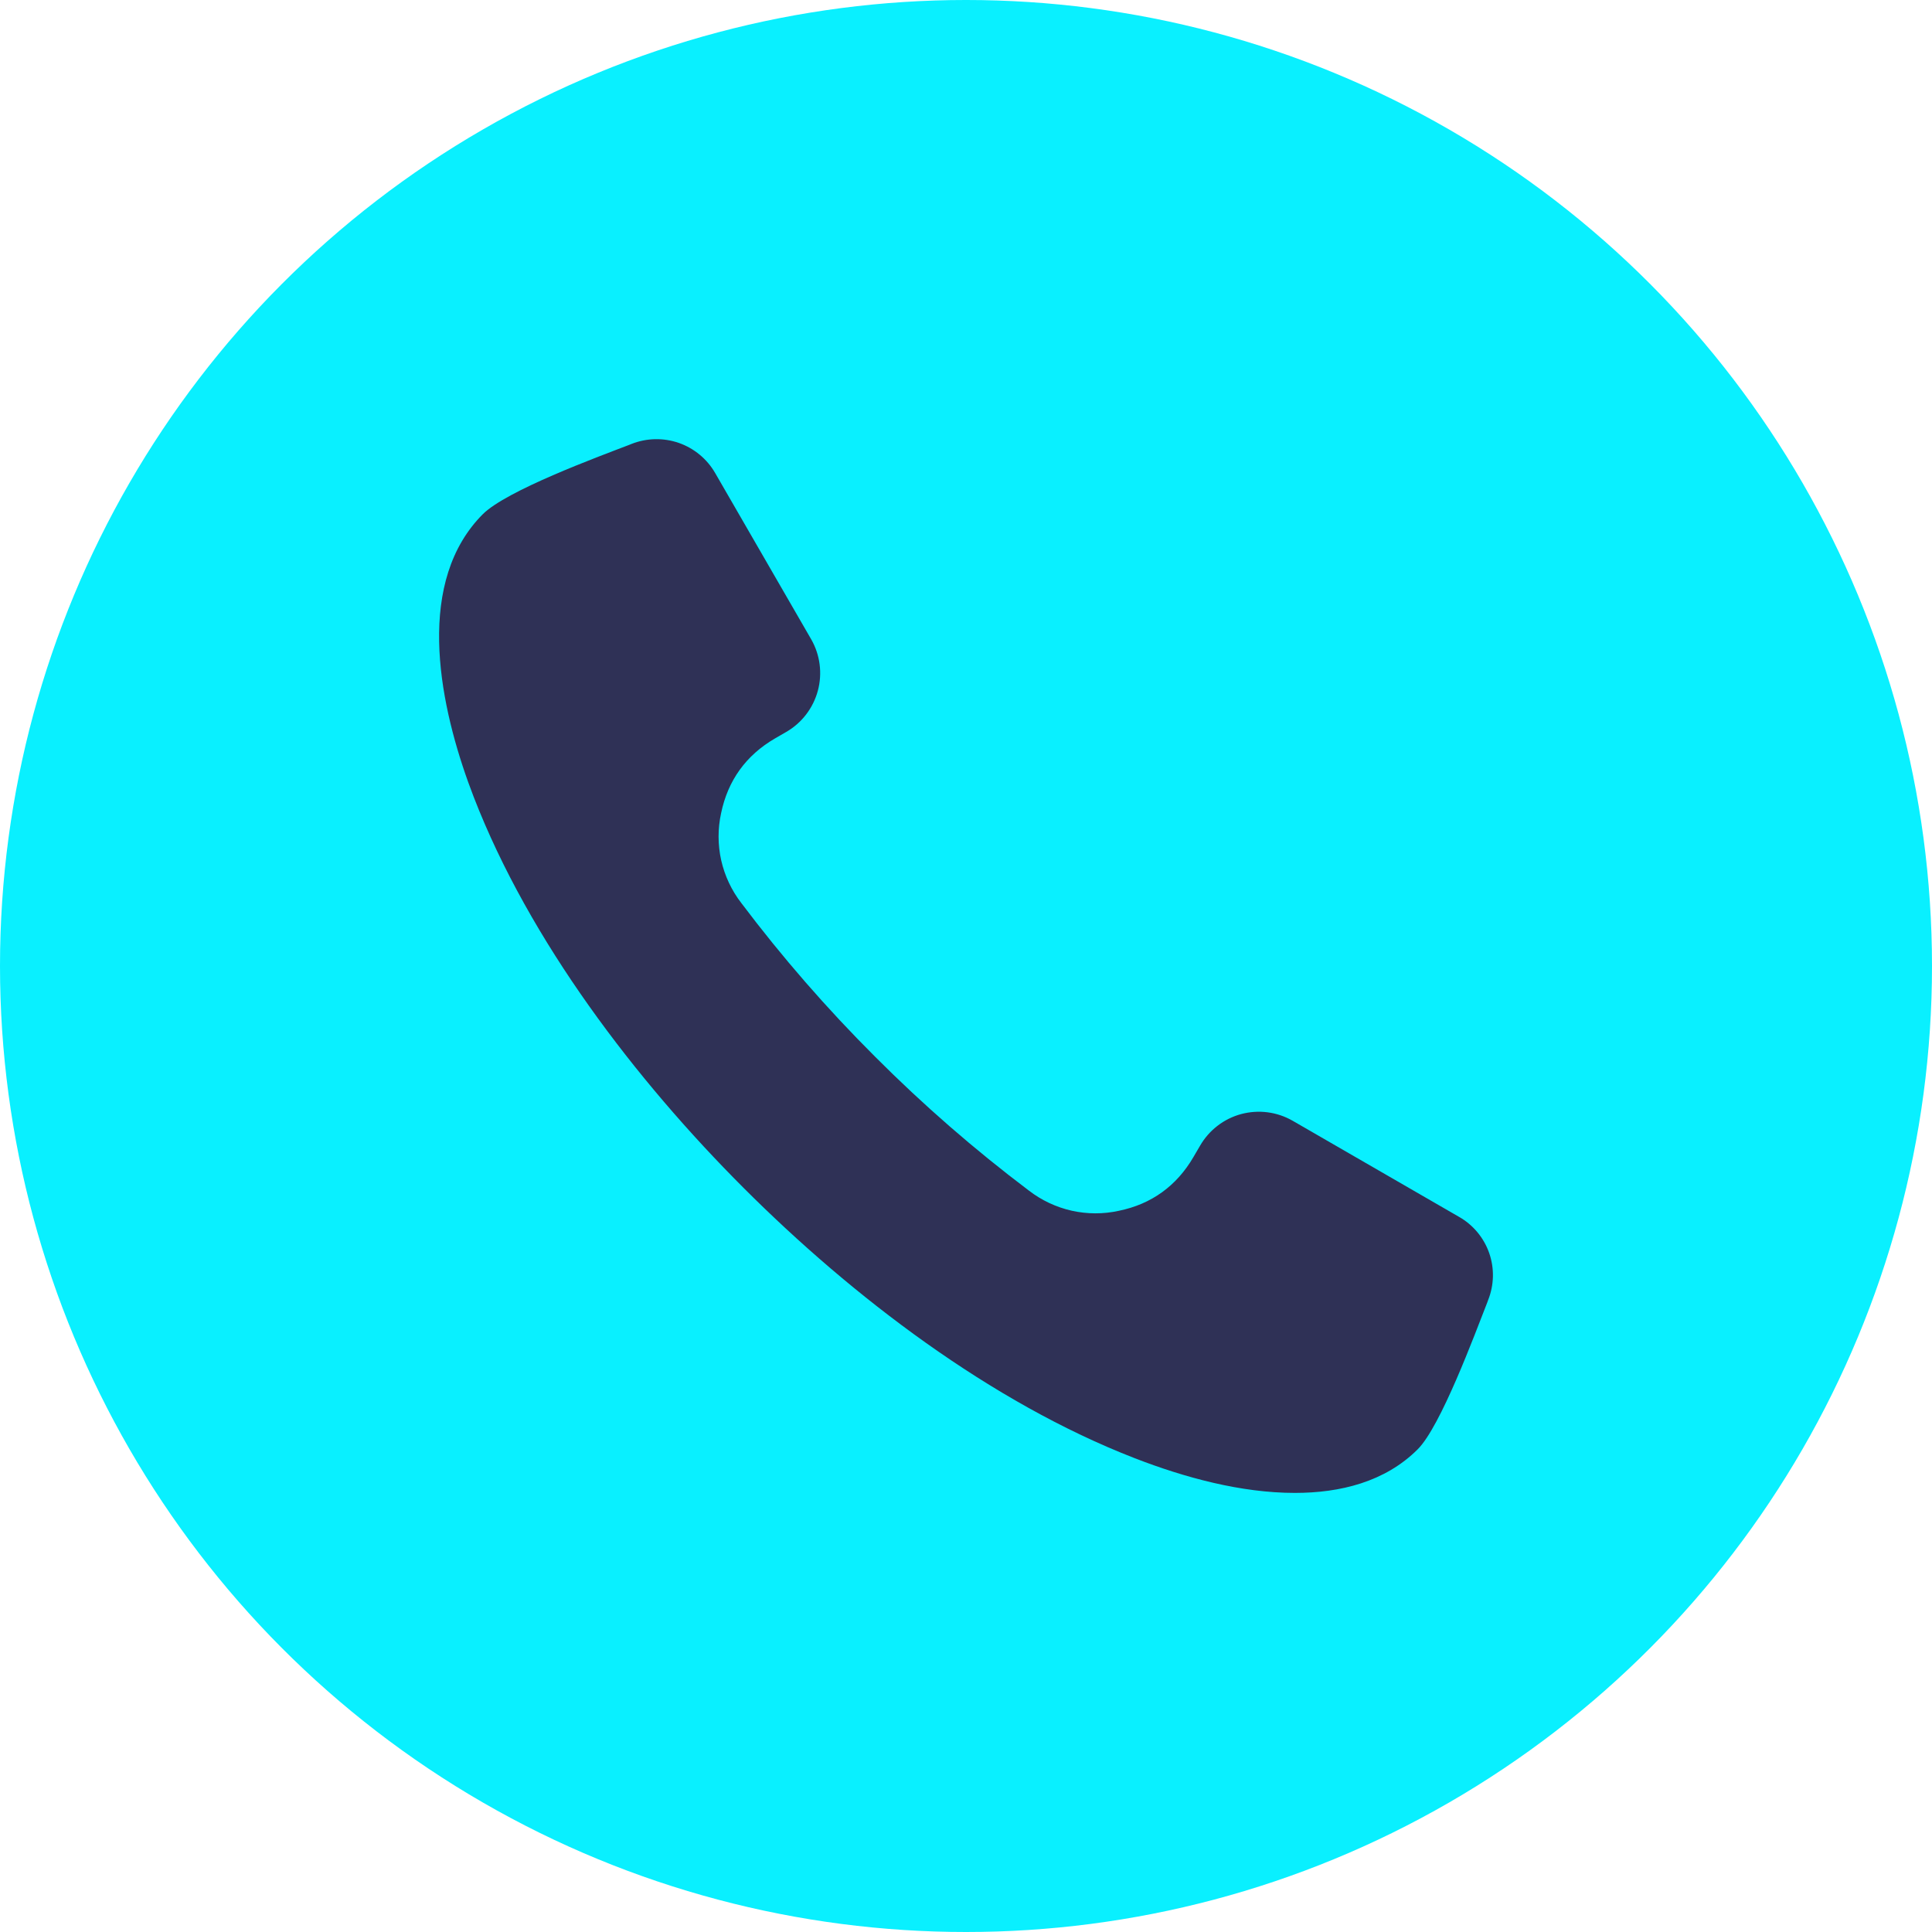 <svg width="44" height="44" viewBox="0 0 44 44" fill="none" xmlns="http://www.w3.org/2000/svg">
<circle cx="22" cy="22" r="22" fill="#09F0FF"/>
<g clip-path="url(#clip0_99_981)">
<path fill-rule="evenodd" clip-rule="evenodd" d="M33.868 29.672C33.579 30.408 32.813 32.481 32.288 33.006C31.543 33.751 30.519 34 29.491 34C28.262 34 26.983 33.651 25.846 33.211C22.565 31.939 19.411 29.529 16.94 27.059C14.47 24.589 12.06 21.433 10.79 18.154C10.1 16.373 9.444 13.659 10.75 11.988C10.826 11.891 10.907 11.799 10.994 11.712C11.535 11.171 13.599 10.412 14.336 10.129L14.383 10.11C14.728 9.974 15.11 9.966 15.459 10.087C15.809 10.209 16.103 10.453 16.288 10.774L18.474 14.559C18.678 14.914 18.732 15.336 18.626 15.731C18.519 16.127 18.261 16.464 17.907 16.669L17.649 16.818C16.992 17.2 16.577 17.773 16.423 18.518C16.345 18.872 16.346 19.239 16.425 19.593C16.505 19.947 16.661 20.279 16.883 20.566C17.815 21.803 18.834 22.973 19.931 24.067C21.026 25.165 22.197 26.183 23.434 27.116C23.721 27.337 24.053 27.493 24.407 27.573C24.76 27.652 25.127 27.653 25.481 27.575C26.225 27.423 26.797 27.007 27.179 26.352L27.33 26.094C27.431 25.918 27.566 25.764 27.727 25.64C27.887 25.516 28.071 25.425 28.267 25.372C28.463 25.32 28.667 25.306 28.868 25.332C29.07 25.358 29.264 25.424 29.44 25.525L33.225 27.711C33.547 27.893 33.792 28.186 33.915 28.536C34.037 28.885 34.028 29.267 33.89 29.611L33.885 29.625L33.868 29.672Z" fill="#2F3156"/>
</g>
<defs>
<clipPath id="clip0_99_981">
<rect width="24" height="24" fill="white" transform="translate(10 10)"/>
</clipPath>
</defs>
</svg>
